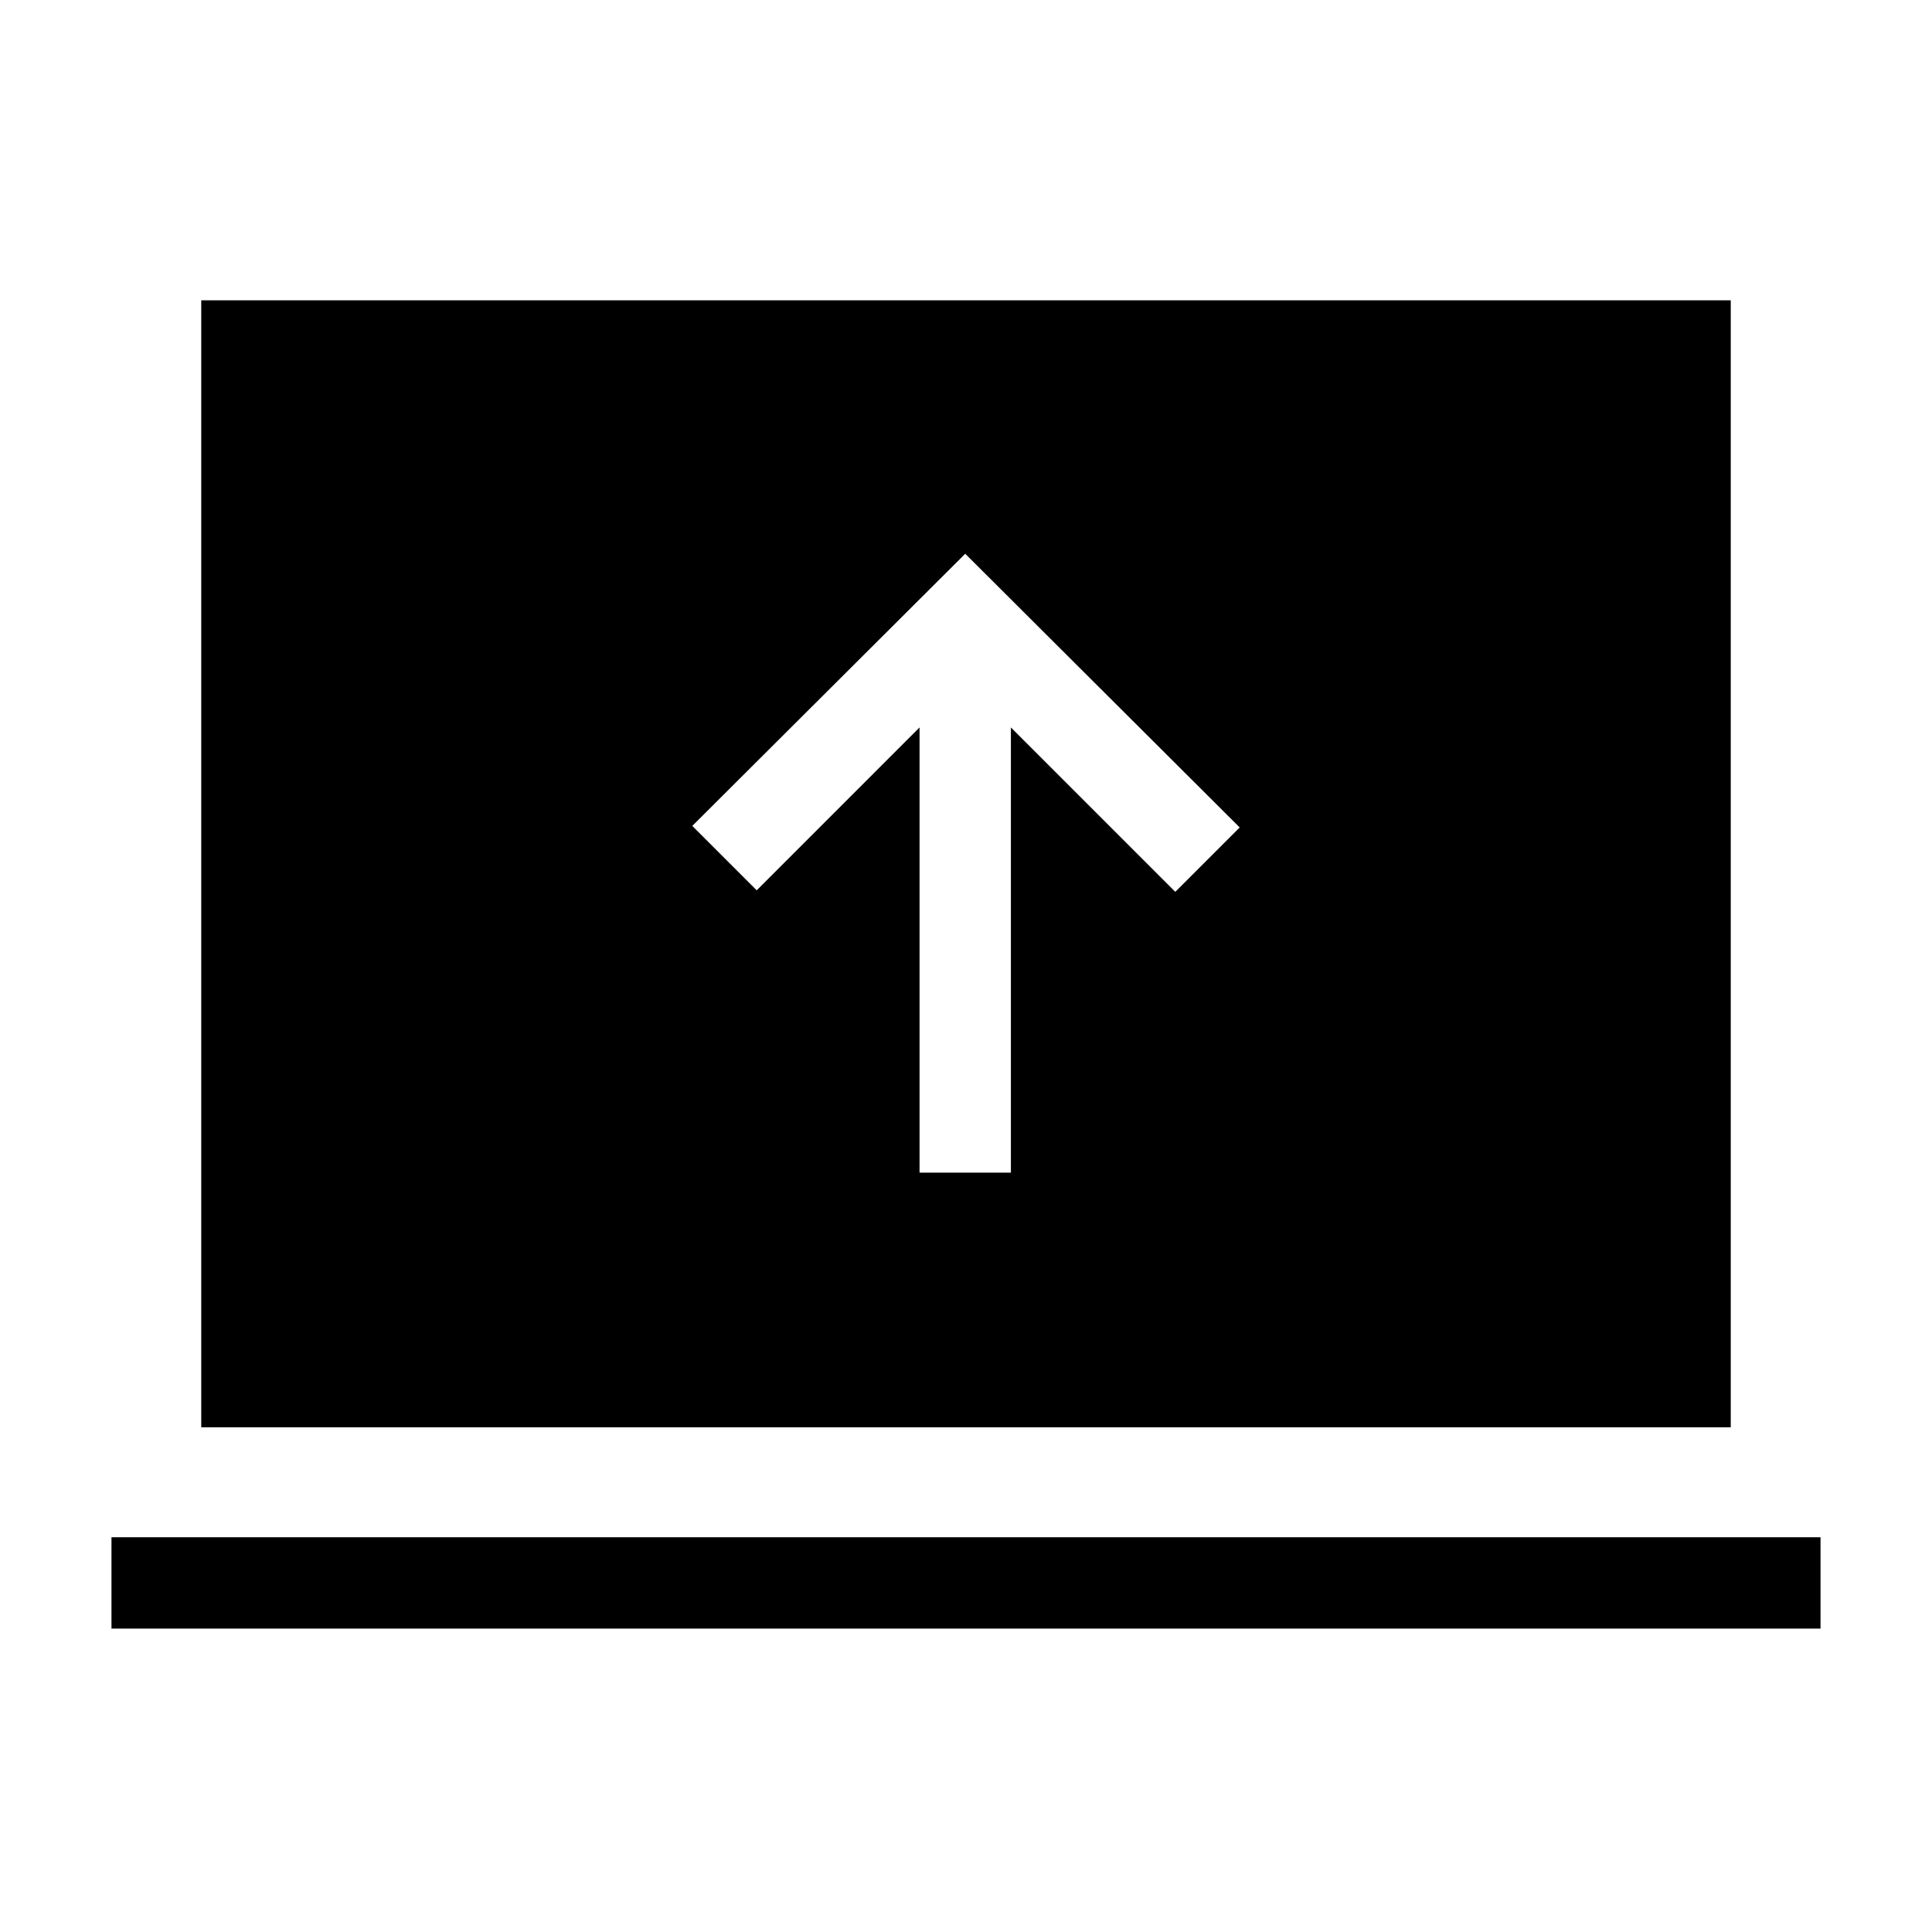 <svg xmlns="http://www.w3.org/2000/svg" height="48" viewBox="0 -960 960 960" width="48"><path d="M456.92-377.31h45.39v-221.23L584-516.85l32-31.99-136.38-136L344-549.61l32 32 80.92-80.93v221.23ZM55.39-150.77v-45.39h849.22v45.39H55.39Zm44.61-100v-560h760v560H100Z"/></svg>